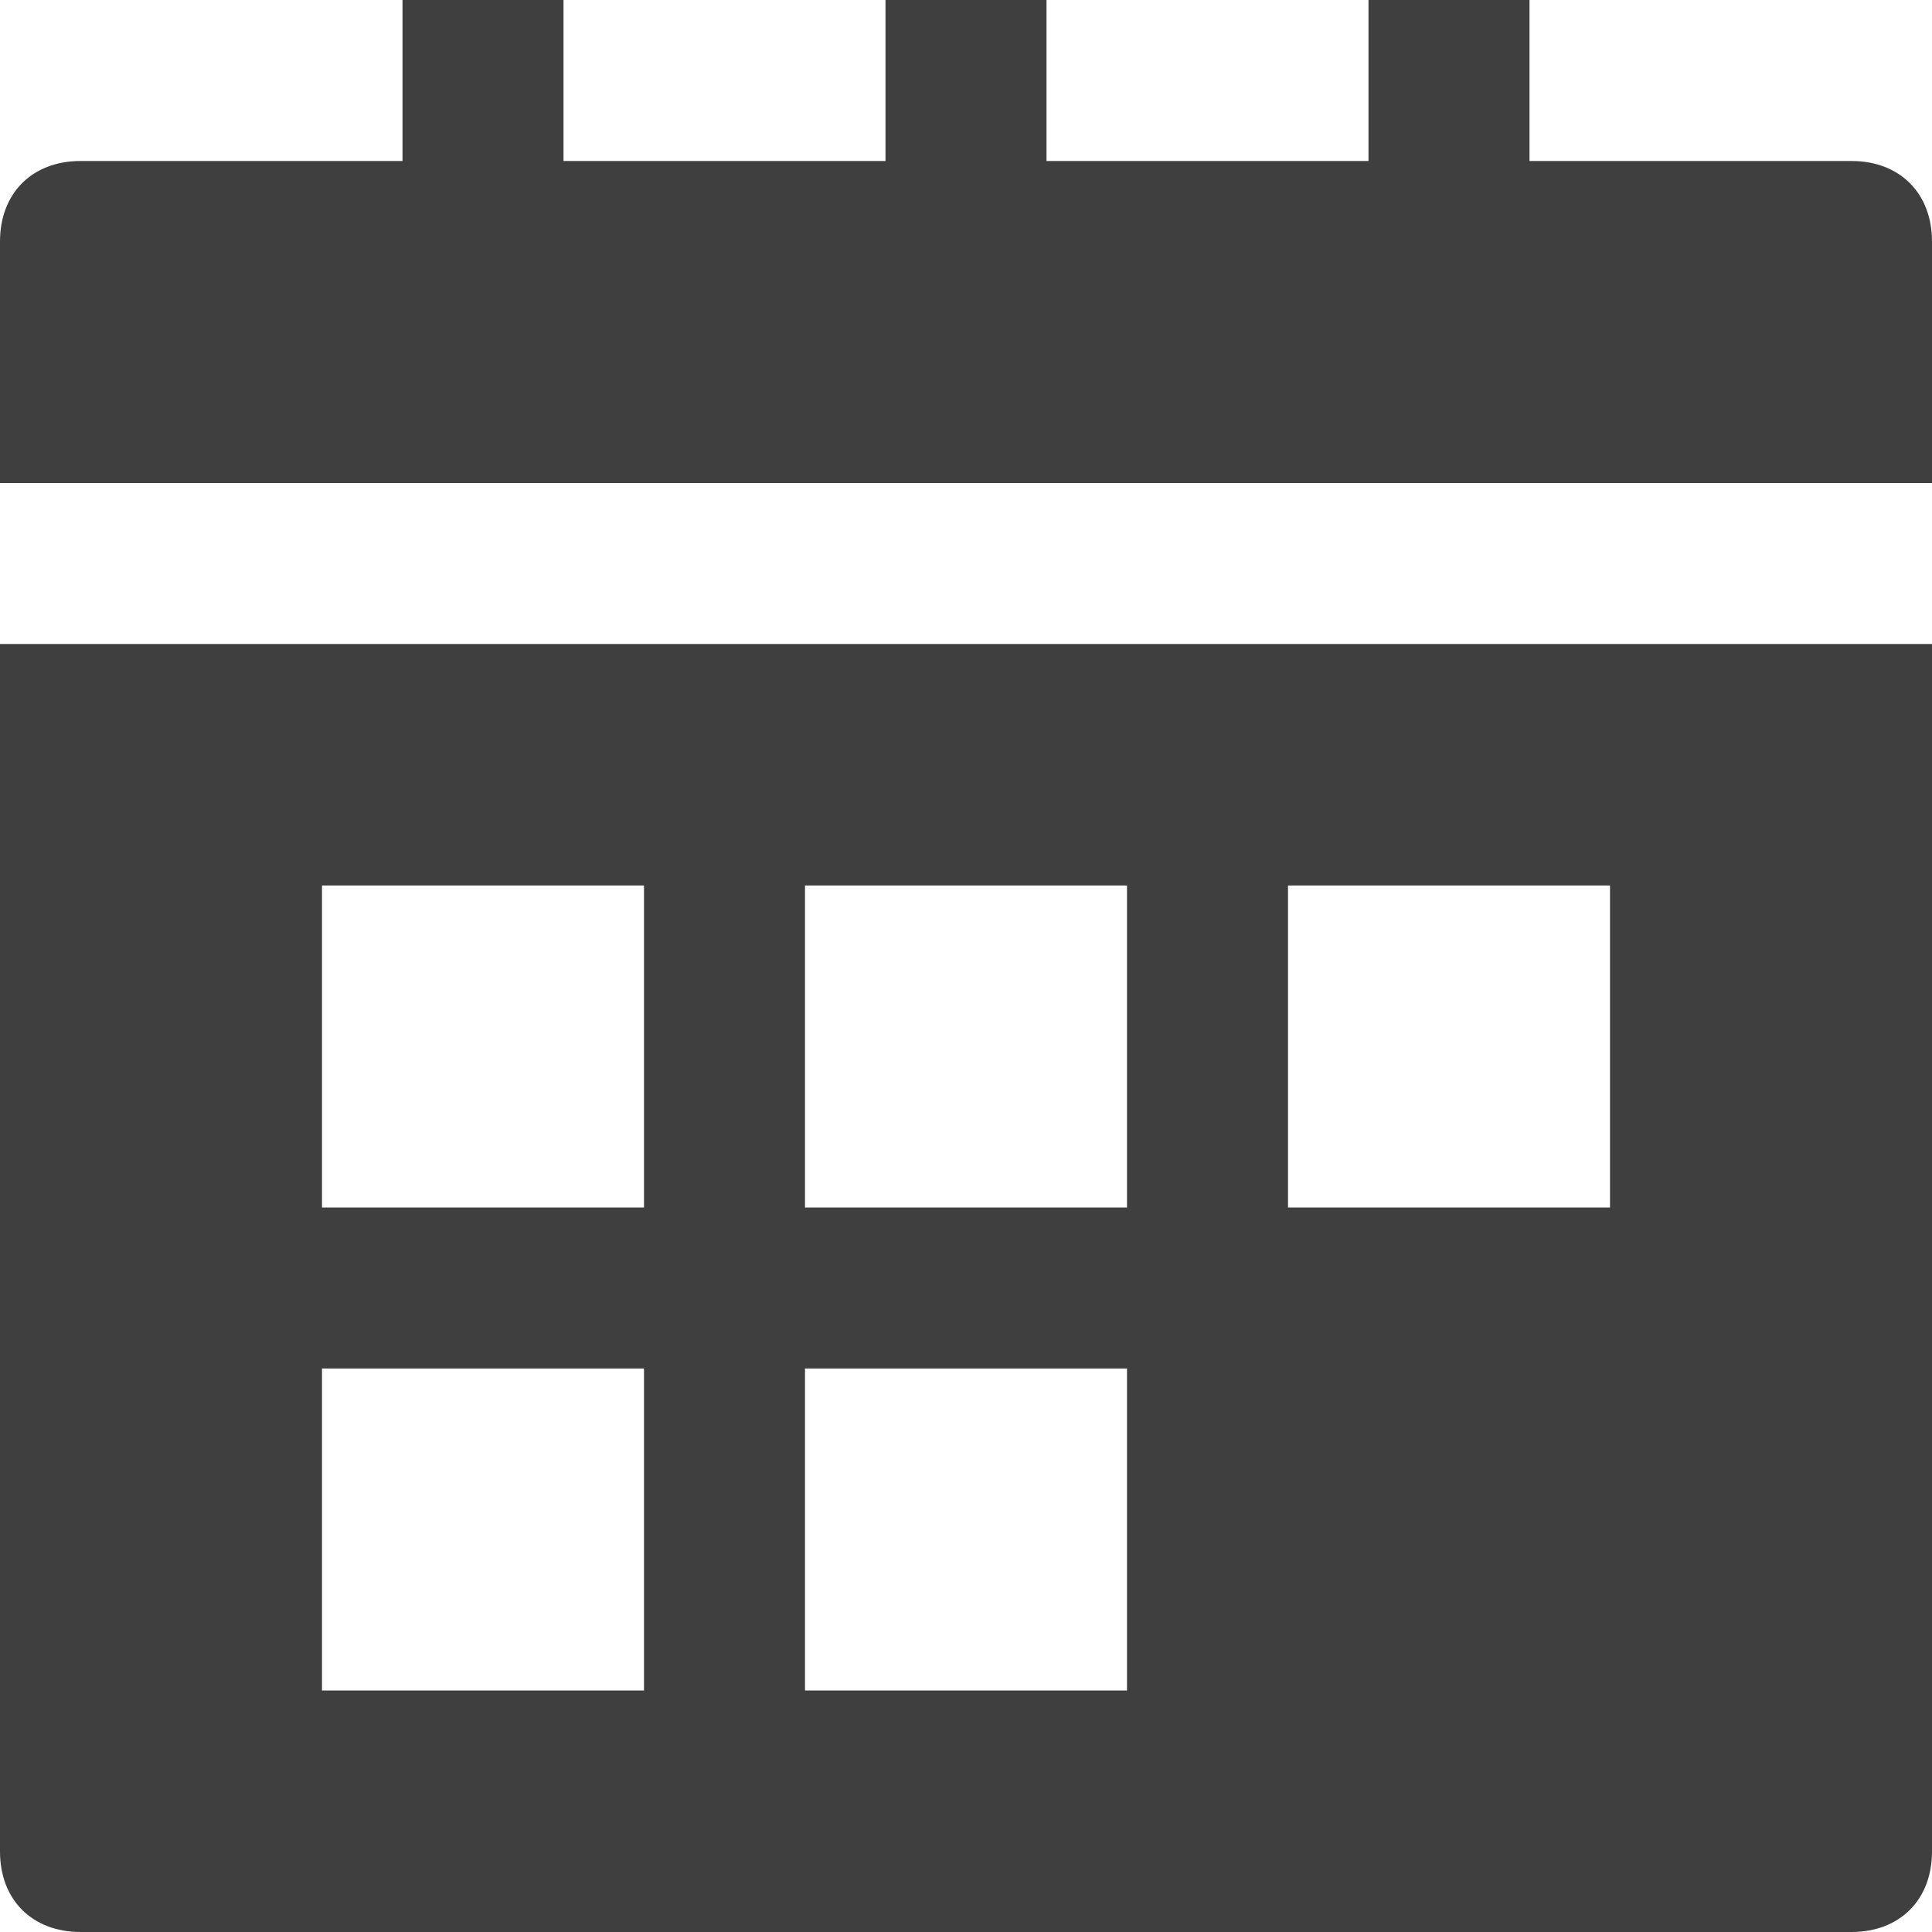 <?xml version="1.0" encoding="utf-8"?>
<!-- Generator: Adobe Illustrator 21.1.0, SVG Export Plug-In . SVG Version: 6.00 Build 0)  -->
<svg version="1.1" id="Layer_1" xmlns="http://www.w3.org/2000/svg" xmlns:xlink="http://www.w3.org/1999/xlink" x="0px" y="0px"
	 viewBox="0 0 24 24" style="enable-background:new 0 0 24 24;" xml:space="preserve">
<style type="text/css">
	.st0{fill:#3F3F3F;}
</style>
<g>
	<path class="st0" d="M23,2h-4V0h-2v2h-4V0h-2v2H7V0H5v2H1C0.4,2,0,2.4,0,3v3h24V3C24,2.4,23.6,2,23,2z"/>
	<path class="st0" d="M0,8v15c0,0.6,0.4,1,1,1h22c0.6,0,1-0.4,1-1V8H0z M8,21H4v-4h4V21z M8,15H4v-4h4V15z M14,21h-4v-4h4V21z
		 M14,15h-4v-4h4V15z M20,15h-4v-4h4V15z"/>
</g>
</svg>
